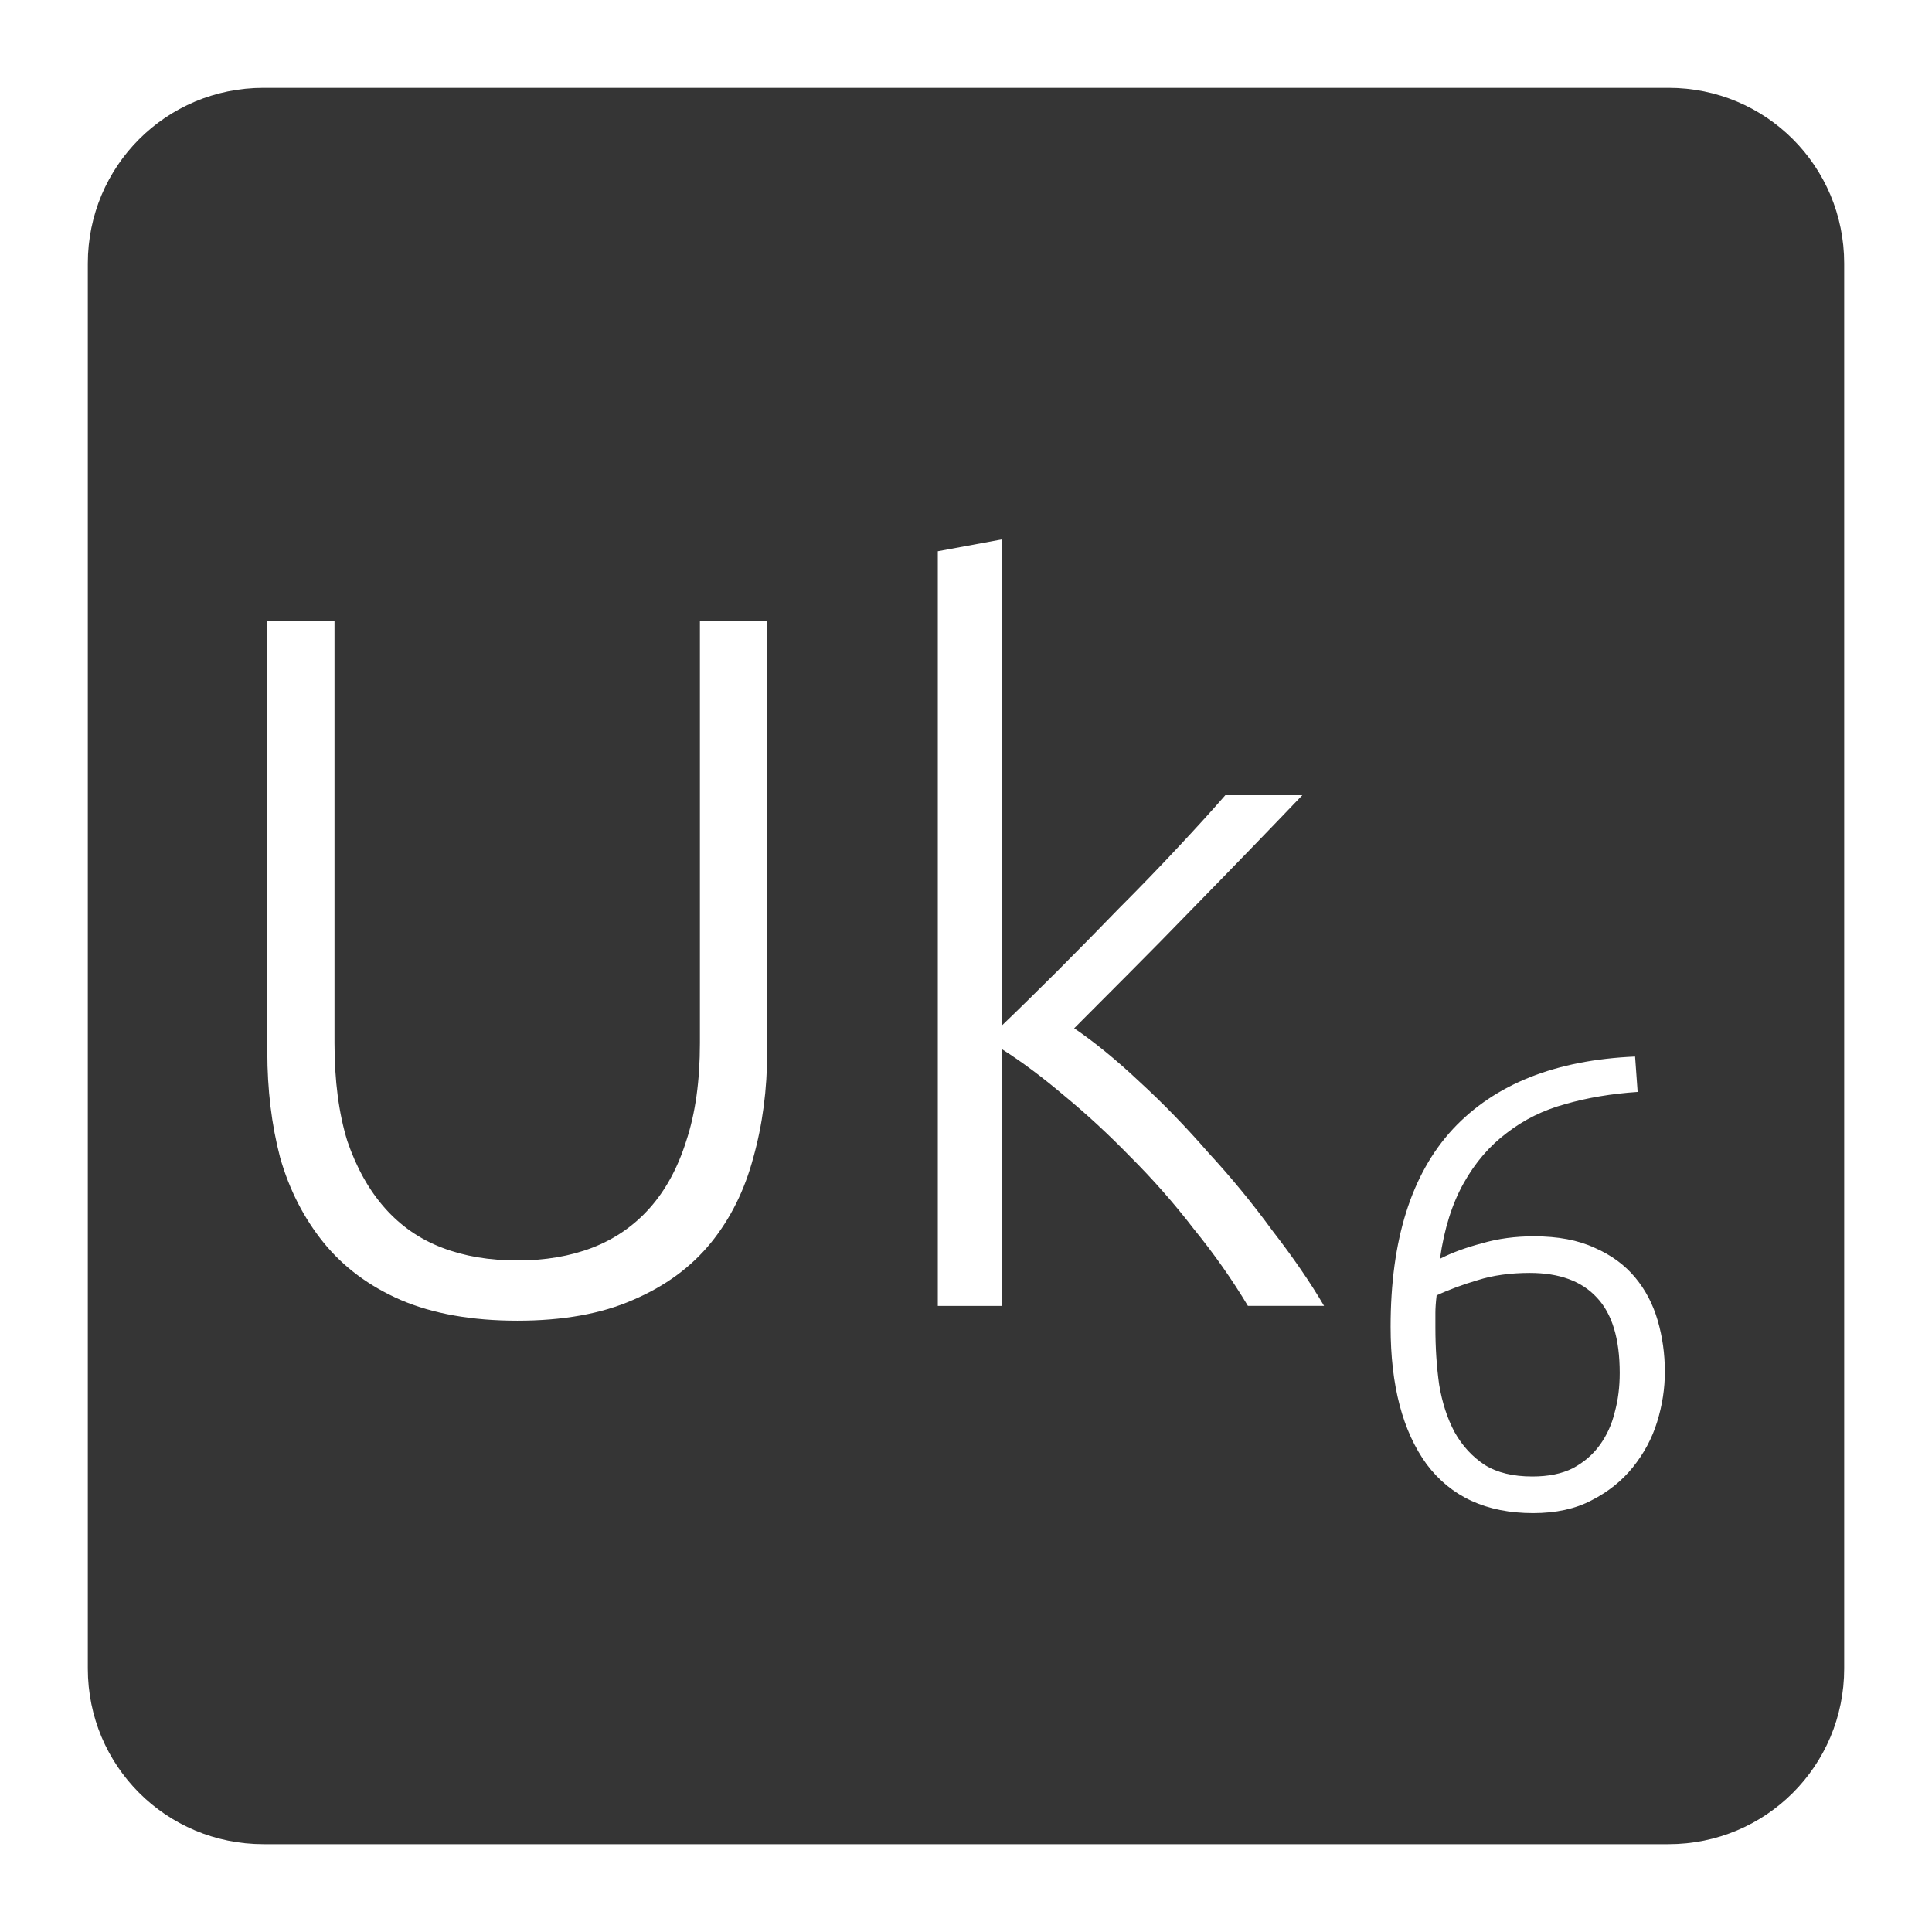 <svg xmlns="http://www.w3.org/2000/svg" viewBox="0 0 22 22">
 <path d="m 3 1 c -1.108 0 -2 0.892 -2 2 l 0 16 c 0 1.108 0.892 2 2 2 l 16 0 c 1.108 0 2 -0.892 2 -2 l 0 -16 c 0 -1.108 -0.892 -2 -2 -2 l -16 0 z m 8.41 5.141 l 0 5.535 c 0.188 -0.18 0.398 -0.387 0.631 -0.619 c 0.232 -0.233 0.465 -0.469 0.697 -0.709 c 0.24 -0.24 0.464 -0.472 0.674 -0.697 c 0.21 -0.225 0.391 -0.423 0.541 -0.596 l 0.877 0 c -0.172 0.18 -0.366 0.382 -0.584 0.607 c -0.217 0.225 -0.447 0.46 -0.688 0.707 c -0.232 0.24 -0.465 0.476 -0.697 0.709 l -0.629 0.631 c 0.232 0.158 0.48 0.36 0.742 0.607 c 0.27 0.247 0.532 0.518 0.787 0.811 c 0.263 0.285 0.505 0.581 0.73 0.889 c 0.232 0.3 0.428 0.584 0.586 0.854 l -0.867 0 c -0.18 -0.3 -0.385 -0.592 -0.617 -0.877 c -0.225 -0.293 -0.466 -0.565 -0.721 -0.82 c -0.248 -0.255 -0.499 -0.487 -0.754 -0.697 c -0.248 -0.21 -0.484 -0.387 -0.709 -0.529 l 0 2.924 l -0.73 0 l 0 -8.594 l 0.73 -0.135 z m -8.367 0.934 l 0.766 0 l 0 4.803 c 0 0.428 0.049 0.8 0.146 1.115 c 0.105 0.307 0.248 0.561 0.428 0.764 c 0.18 0.203 0.397 0.354 0.652 0.451 c 0.255 0.098 0.54 0.145 0.855 0.145 c 0.315 0 0.599 -0.047 0.854 -0.145 c 0.255 -0.098 0.474 -0.249 0.654 -0.451 c 0.18 -0.202 0.319 -0.456 0.416 -0.764 c 0.105 -0.315 0.156 -0.688 0.156 -1.115 l 0 -4.803 l 0.766 0 l 0 4.904 c 0 0.427 -0.053 0.828 -0.158 1.203 c -0.098 0.367 -0.257 0.691 -0.482 0.969 c -0.225 0.277 -0.521 0.495 -0.889 0.652 c -0.36 0.158 -0.799 0.236 -1.316 0.236 c -0.518 0 -0.961 -0.079 -1.328 -0.236 c -0.36 -0.157 -0.652 -0.375 -0.877 -0.652 c -0.225 -0.278 -0.391 -0.601 -0.496 -0.969 c -0.098 -0.375 -0.146 -0.776 -0.146 -1.203 l 0 -4.904 z m 15.576 4.957 l 0.029 0.402 c -0.297 0.02 -0.573 0.066 -0.826 0.139 c -0.249 0.068 -0.469 0.177 -0.664 0.328 c -0.195 0.146 -0.359 0.336 -0.49 0.57 c -0.132 0.234 -0.223 0.522 -0.271 0.863 c 0.132 -0.068 0.291 -0.127 0.477 -0.176 c 0.185 -0.054 0.382 -0.08 0.592 -0.08 c 0.273 0 0.503 0.043 0.693 0.131 c 0.19 0.083 0.344 0.197 0.461 0.338 c 0.117 0.141 0.202 0.303 0.256 0.488 c 0.054 0.185 0.082 0.381 0.082 0.586 c 0 0.19 -0.029 0.38 -0.088 0.57 c -0.058 0.19 -0.153 0.364 -0.279 0.52 c -0.122 0.151 -0.277 0.276 -0.467 0.373 c -0.185 0.098 -0.408 0.146 -0.666 0.146 c -0.531 0 -0.935 -0.186 -1.213 -0.557 c -0.273 -0.375 -0.41 -0.897 -0.41 -1.564 c 0 -0.99 0.236 -1.74 0.709 -2.252 c 0.478 -0.512 1.169 -0.787 2.076 -0.826 z m -1.199 2.463 c -0.224 0 -0.421 0.028 -0.592 0.082 c -0.166 0.049 -0.323 0.106 -0.469 0.174 c -0.01 0.083 -0.014 0.149 -0.014 0.197 l 0 0.17 c 0 0.229 0.014 0.446 0.043 0.65 c 0.034 0.205 0.093 0.385 0.176 0.541 c 0.088 0.156 0.202 0.28 0.344 0.373 c 0.141 0.088 0.322 0.131 0.541 0.131 c 0.18 0 0.334 -0.03 0.461 -0.094 c 0.127 -0.068 0.229 -0.156 0.307 -0.264 c 0.078 -0.107 0.136 -0.232 0.17 -0.373 c 0.039 -0.141 0.057 -0.291 0.057 -0.447 c 0 -0.39 -0.086 -0.676 -0.262 -0.861 c -0.171 -0.185 -0.425 -0.279 -0.762 -0.279 z" style="fill:#353535;fill-opacity:1"/>
</svg>
